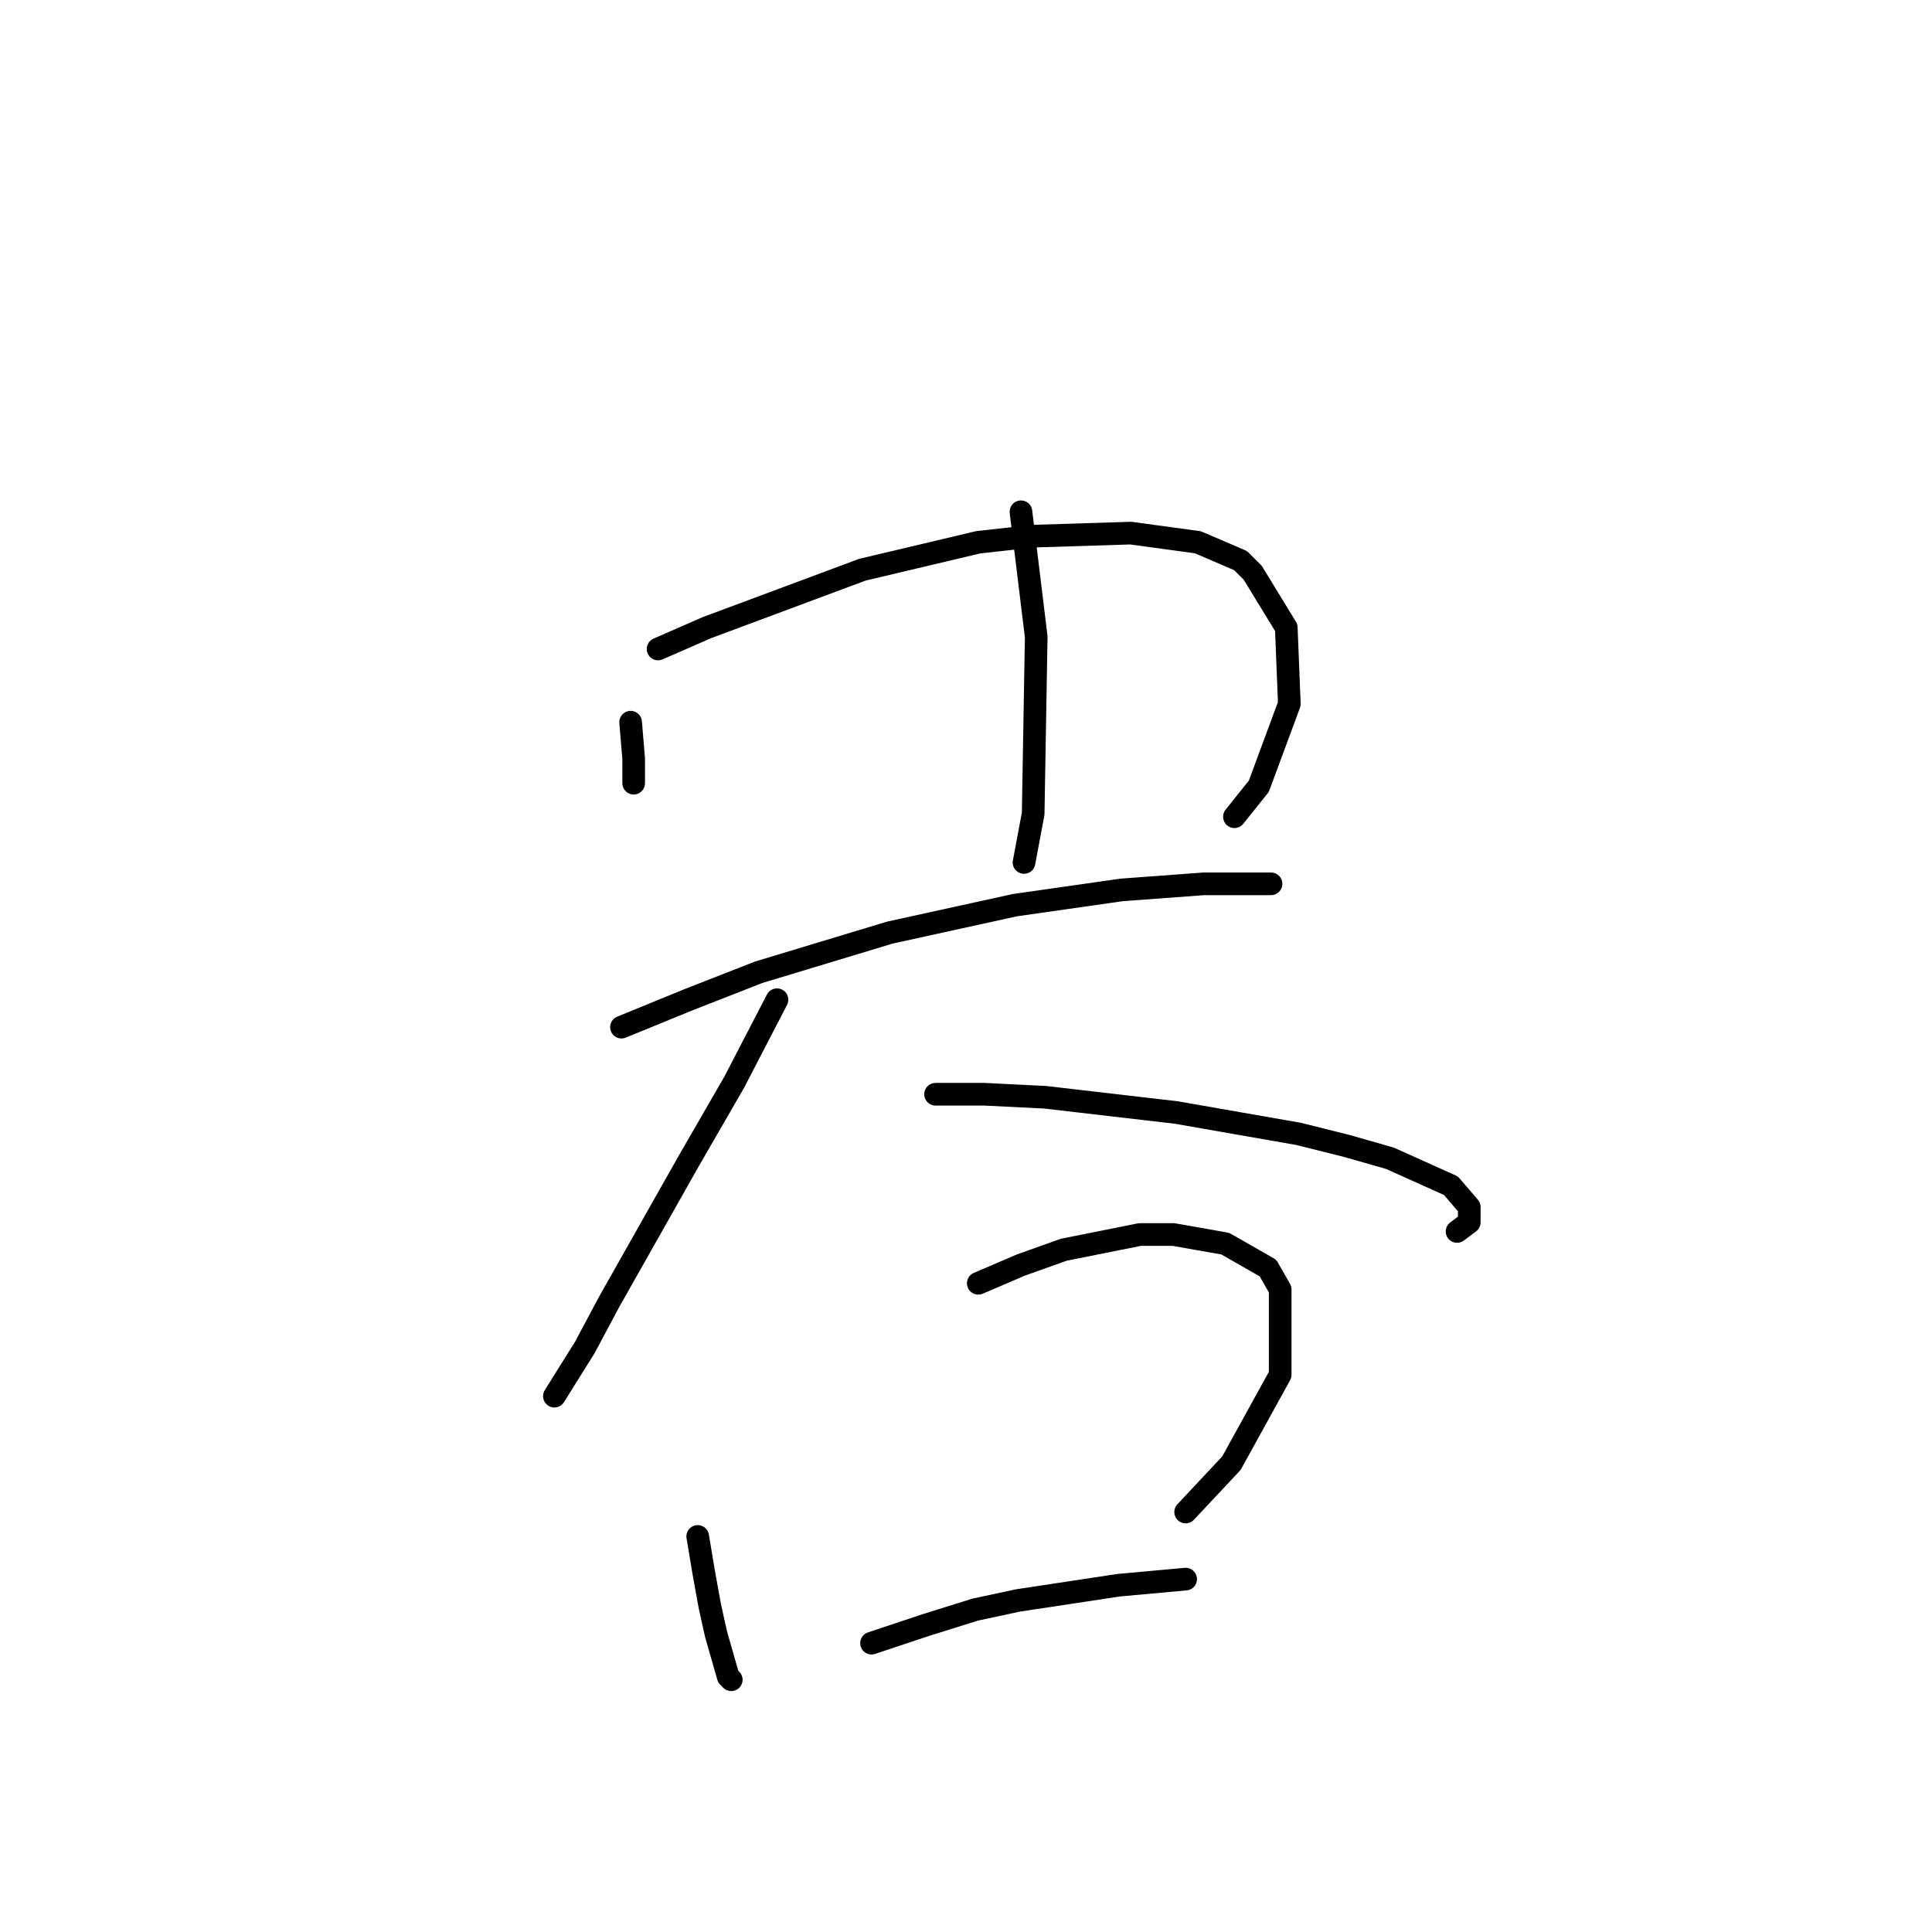 <?xml version="1.0" standalone="no"?>
    <svg width="256" height="256" xmlns="http://www.w3.org/2000/svg" version="1.1">
    <polyline stroke="black" stroke-width="3" stroke-linecap="round" fill="transparent" stroke-linejoin="round" points="83.561 95.694 83.965 100.543 83.965 103.372 83.965 103.776 83.965 103.776 " />
        <polyline stroke="black" stroke-width="3" stroke-linecap="round" fill="transparent" stroke-linejoin="round" points="87.198 85.996 93.663 83.168 114.271 75.49 129.626 71.853 136.9 71.045 149.83 70.641 158.72 71.853 164.377 74.278 165.994 75.894 170.439 83.168 170.843 93.27 166.802 104.18 163.569 108.221 163.569 108.221 " />
        <polyline stroke="black" stroke-width="3" stroke-linecap="round" fill="transparent" stroke-linejoin="round" points="135.283 67.813 137.304 84.38 136.9 107.817 135.688 114.282 135.688 114.282 " />
        <polyline stroke="black" stroke-width="3" stroke-linecap="round" fill="transparent" stroke-linejoin="round" points="82.349 136.103 91.238 132.466 100.532 128.829 117.908 123.576 134.475 119.939 148.618 117.919 159.528 117.111 165.59 117.111 167.206 117.111 168.418 117.111 168.418 117.111 " />
        <polyline stroke="black" stroke-width="3" stroke-linecap="round" fill="transparent" stroke-linejoin="round" points="102.957 132.466 97.3 143.376 91.238 153.882 80.732 172.47 77.5 178.531 73.459 184.997 73.459 184.997 " />
        <polyline stroke="black" stroke-width="3" stroke-linecap="round" fill="transparent" stroke-linejoin="round" points="123.969 144.992 130.434 144.992 138.516 145.396 155.892 147.417 172.055 150.245 178.52 151.862 184.177 153.478 192.259 157.115 194.684 159.943 194.684 161.964 193.067 163.176 193.067 163.176 " />
        <polyline stroke="black" stroke-width="3" stroke-linecap="round" fill="transparent" stroke-linejoin="round" points="92.451 203.584 93.259 208.433 94.067 212.878 94.875 216.515 95.683 219.344 96.492 222.172 96.896 222.576 96.896 222.576 " />
        <polyline stroke="black" stroke-width="3" stroke-linecap="round" fill="transparent" stroke-linejoin="round" points="129.626 170.045 135.283 167.621 140.941 165.601 151.043 163.58 155.488 163.58 162.357 164.792 168.014 168.025 169.63 170.854 169.63 182.168 163.165 193.886 157.104 200.352 157.104 200.352 " />
        <polyline stroke="black" stroke-width="3" stroke-linecap="round" fill="transparent" stroke-linejoin="round" points="115.483 217.727 122.757 215.303 129.222 213.282 134.879 212.07 148.214 210.05 157.104 209.241 157.104 209.241 " />
        </svg>